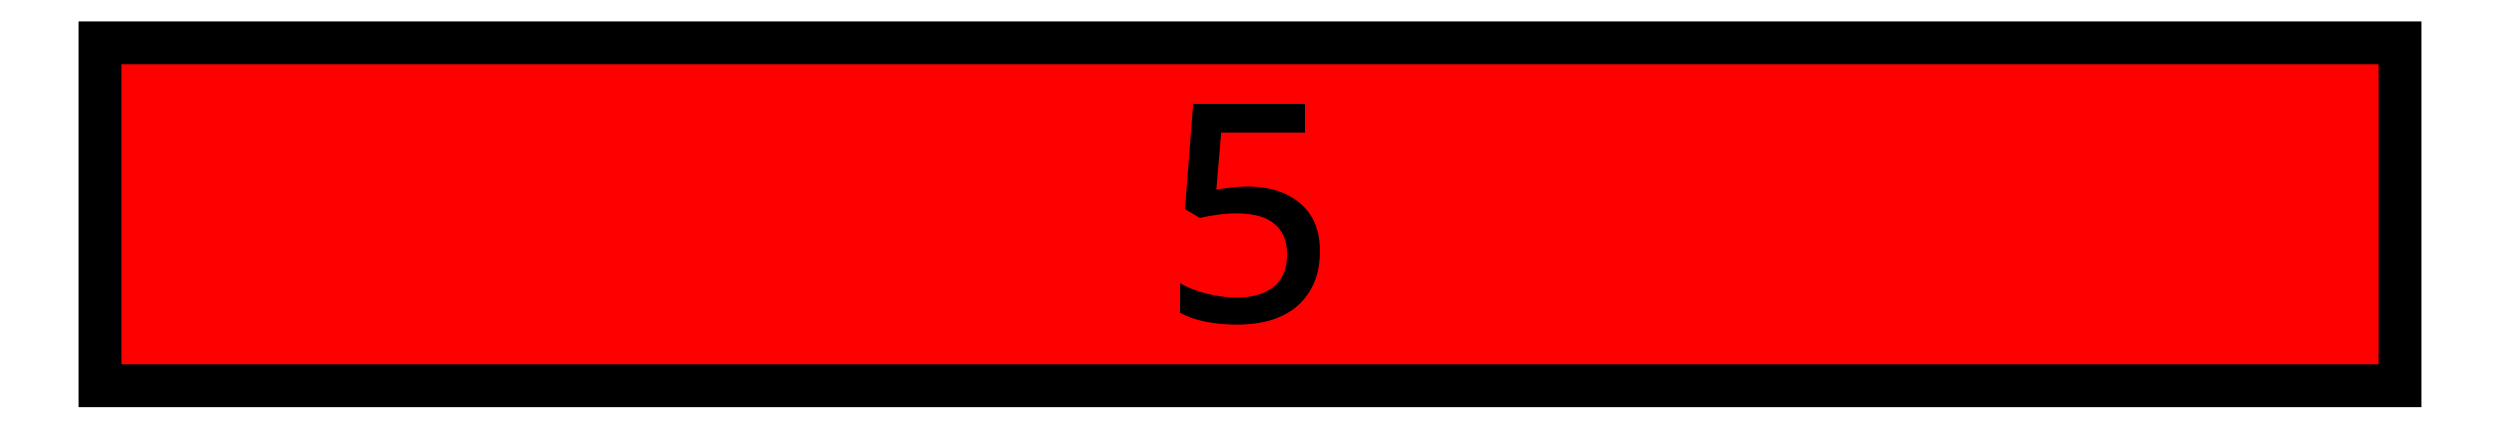 <svg width="175" xmlns="http://www.w3.org/2000/svg" height="30" fill="none"><g class="fills"><rect rx="0" ry="0" width="175" height="30" class="frame-background"/></g><g class="frame-children"><g class="fills"><rect rx="0" ry="0" width="175" height="30" class="frame-background"/></g><g class="frame-children"><rect rx="0" ry="0" x="7" y="3" width="161" height="24" style="fill: rgb(255, 0, 0); fill-opacity: 1;" class="fills"/><g class="strokes"><rect rx="0" ry="0" x="7" y="3" width="161" height="24" style="fill: none; stroke-width: 3; stroke: rgb(0, 0, 0); stroke-opacity: 1;" class="stroke-shape"/></g><g class="fills"><rect rx="0" ry="0" x="82.604" y="7.277" width="9.792" height="15.445" class="frame-background"/></g><g class="frame-children"><path d="M87.361 13.059c1.508 0 2.724.391 3.648 1.173.925.782 1.387 1.899 1.387 3.349 0 1.593-.505 2.852-1.515 3.776-1.009.911-2.439 1.366-4.288 1.366a11.14 11.14 0 0 1-2.24-.214c-.682-.142-1.265-.348-1.749-.618v-2.07c.512.299 1.131.541 1.856.726.74.185 1.444.277 2.112.277 1.067 0 1.92-.242 2.56-.725.64-.498.96-1.266.96-2.304 0-.925-.292-1.629-.875-2.112-.569-.498-1.472-.747-2.709-.747-.412 0-.86.036-1.344.107-.484.071-.875.142-1.173.213l-1.046-.619.576-7.36h7.83v2.006h-5.867l-.341 3.989c.241-.043.547-.085.917-.128.37-.057.804-.085 1.301-.085Z" style="display: inline; font-weight: 500; font-size: 5.644px; line-height: 1.25; font-family: &quot;Noto Sans&quot;; stroke-width: 0.265; fill: rgb(0, 0, 0); fill-opacity: 1;" class="fills"/></g></g></g></svg>